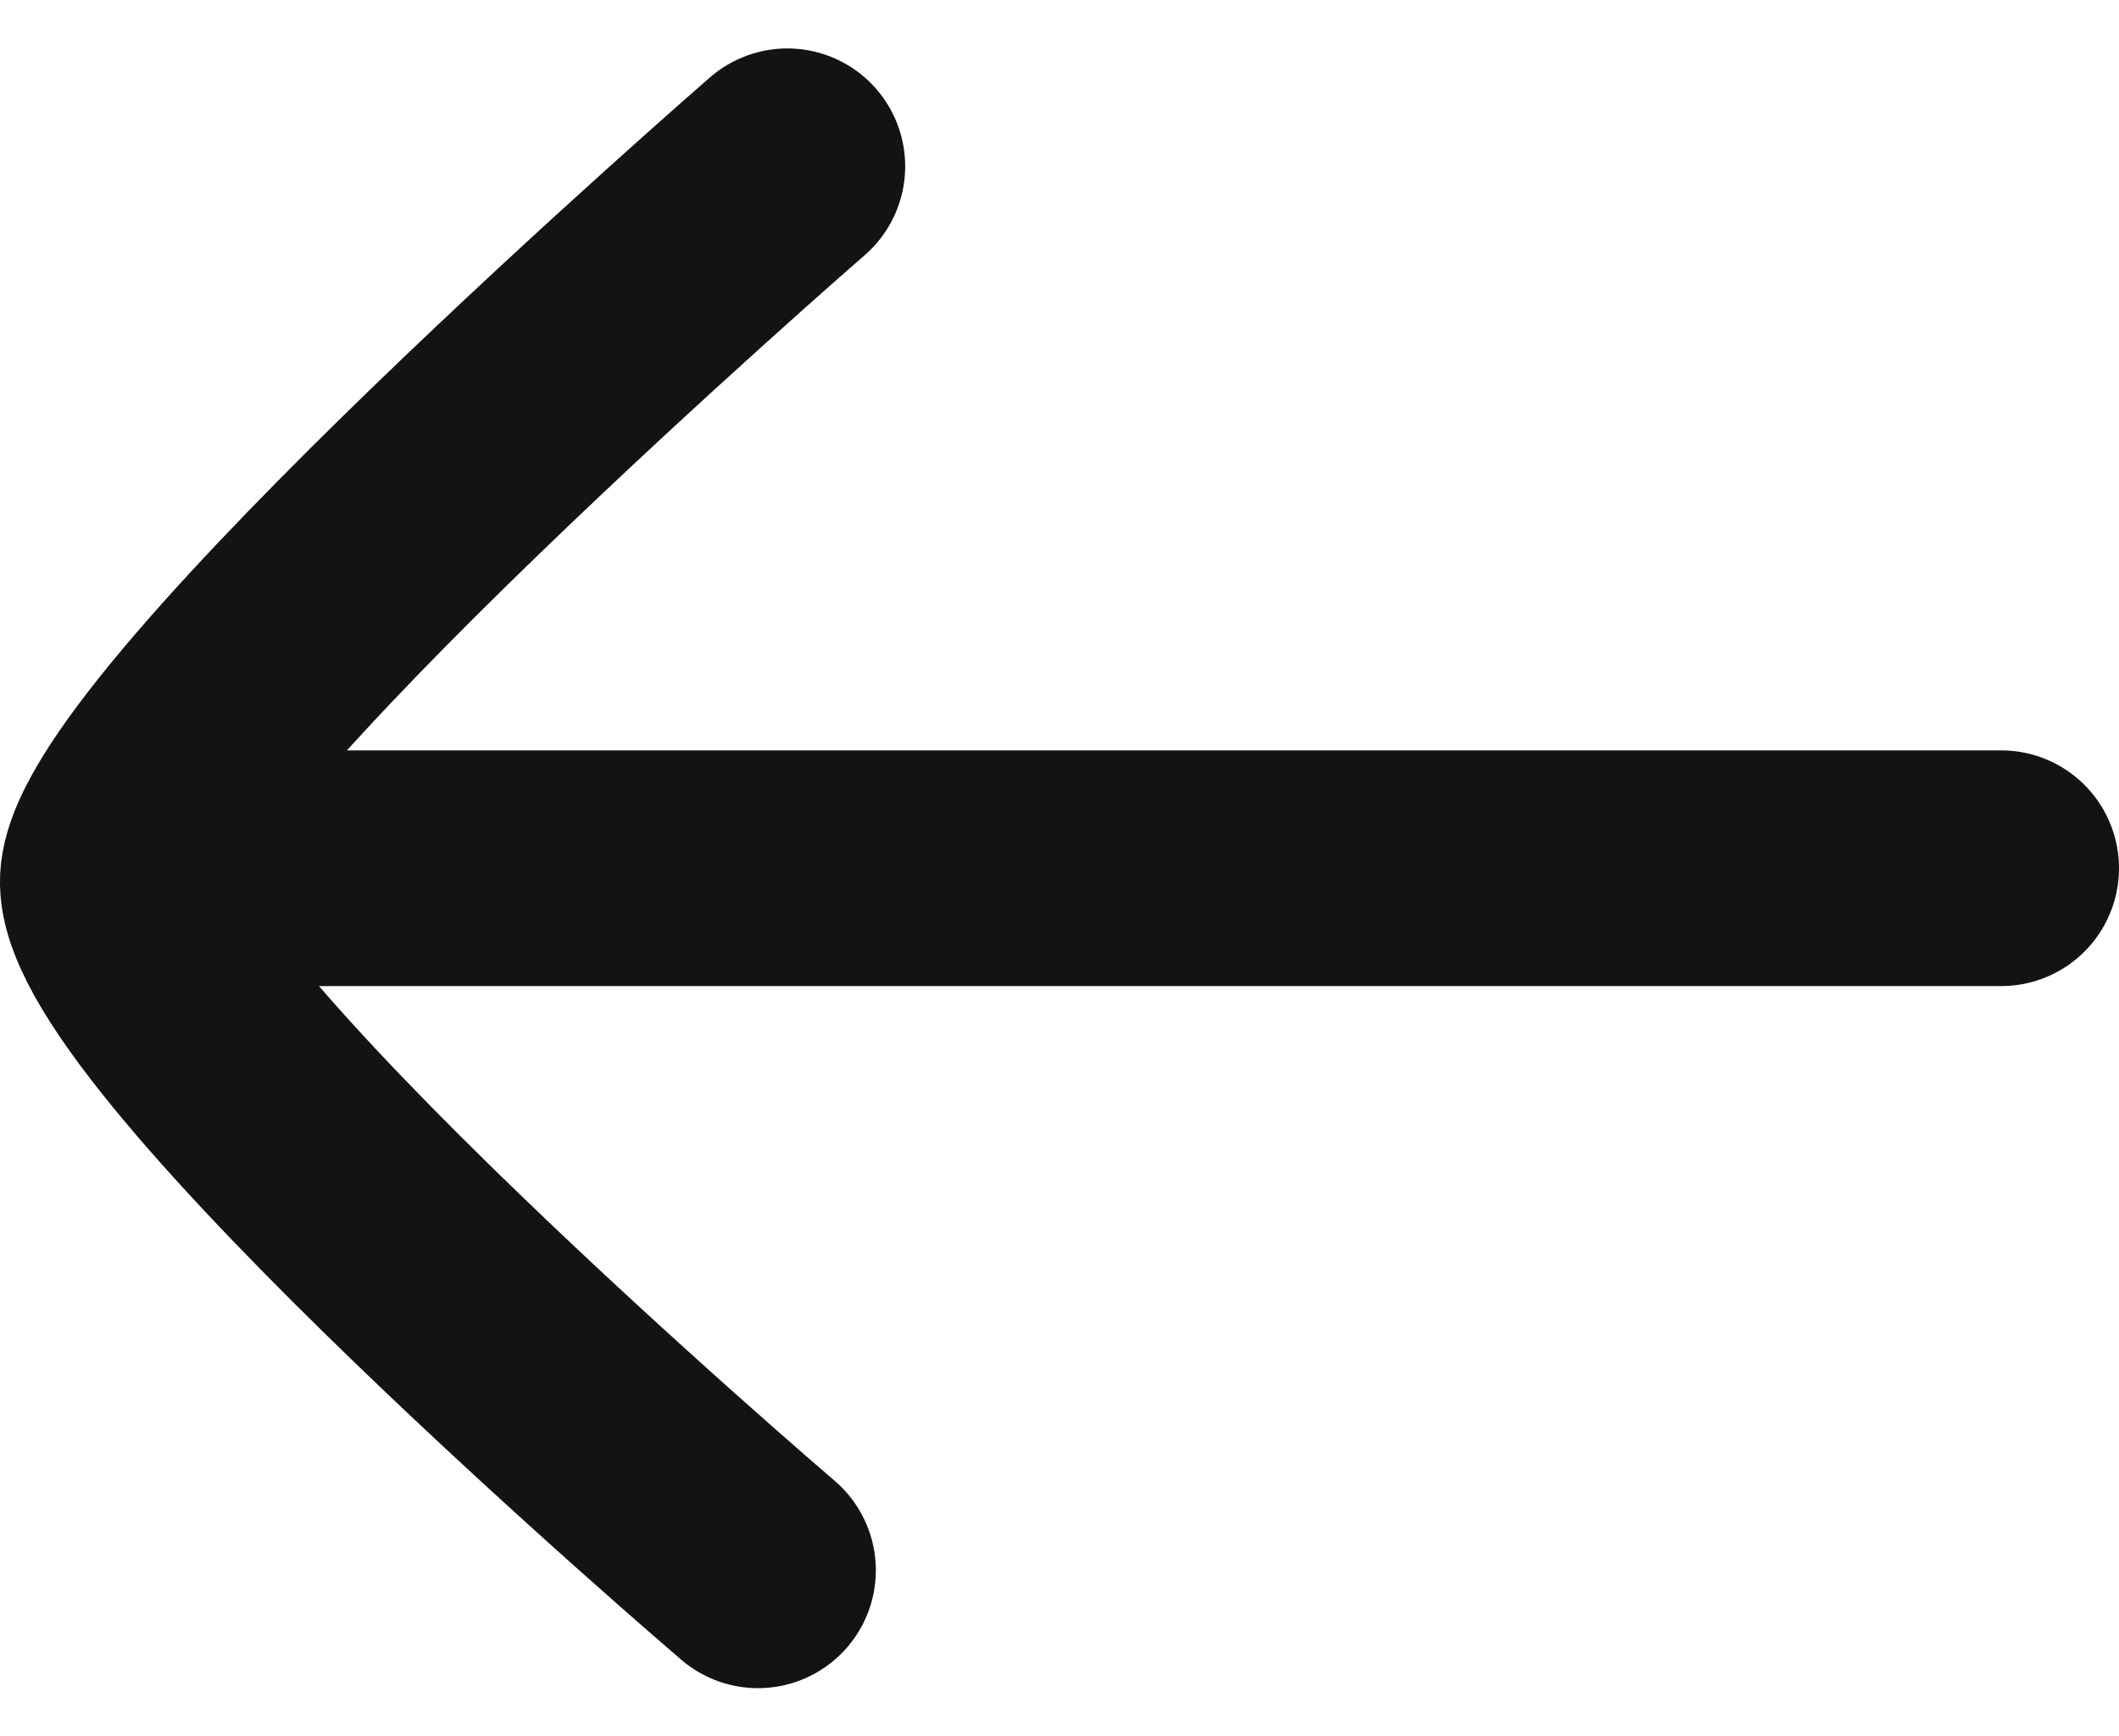 <svg xmlns="http://www.w3.org/2000/svg" width="17.981" height="14.733" viewBox="0 0 17.981 14.733">
  <g id="Group_34" data-name="Group 34" transform="translate(-274.68 -315.133) rotate(90)">
    <path id="Path_9" data-name="Path 9" d="M315.342-289.428s4.884,5.623,6.053,5.681,5.86-5.432,5.86-5.432" transform="translate(1.202 8.067)" fill="none" stroke="#131313" stroke-linecap="round" stroke-linejoin="round" stroke-width="2"/>
    <path id="Path_10" data-name="Path 10" d="M322.5-276.414v-15.247" fill="none" stroke="#131313" stroke-linecap="round" stroke-width="2"/>
  </g>
</svg>
